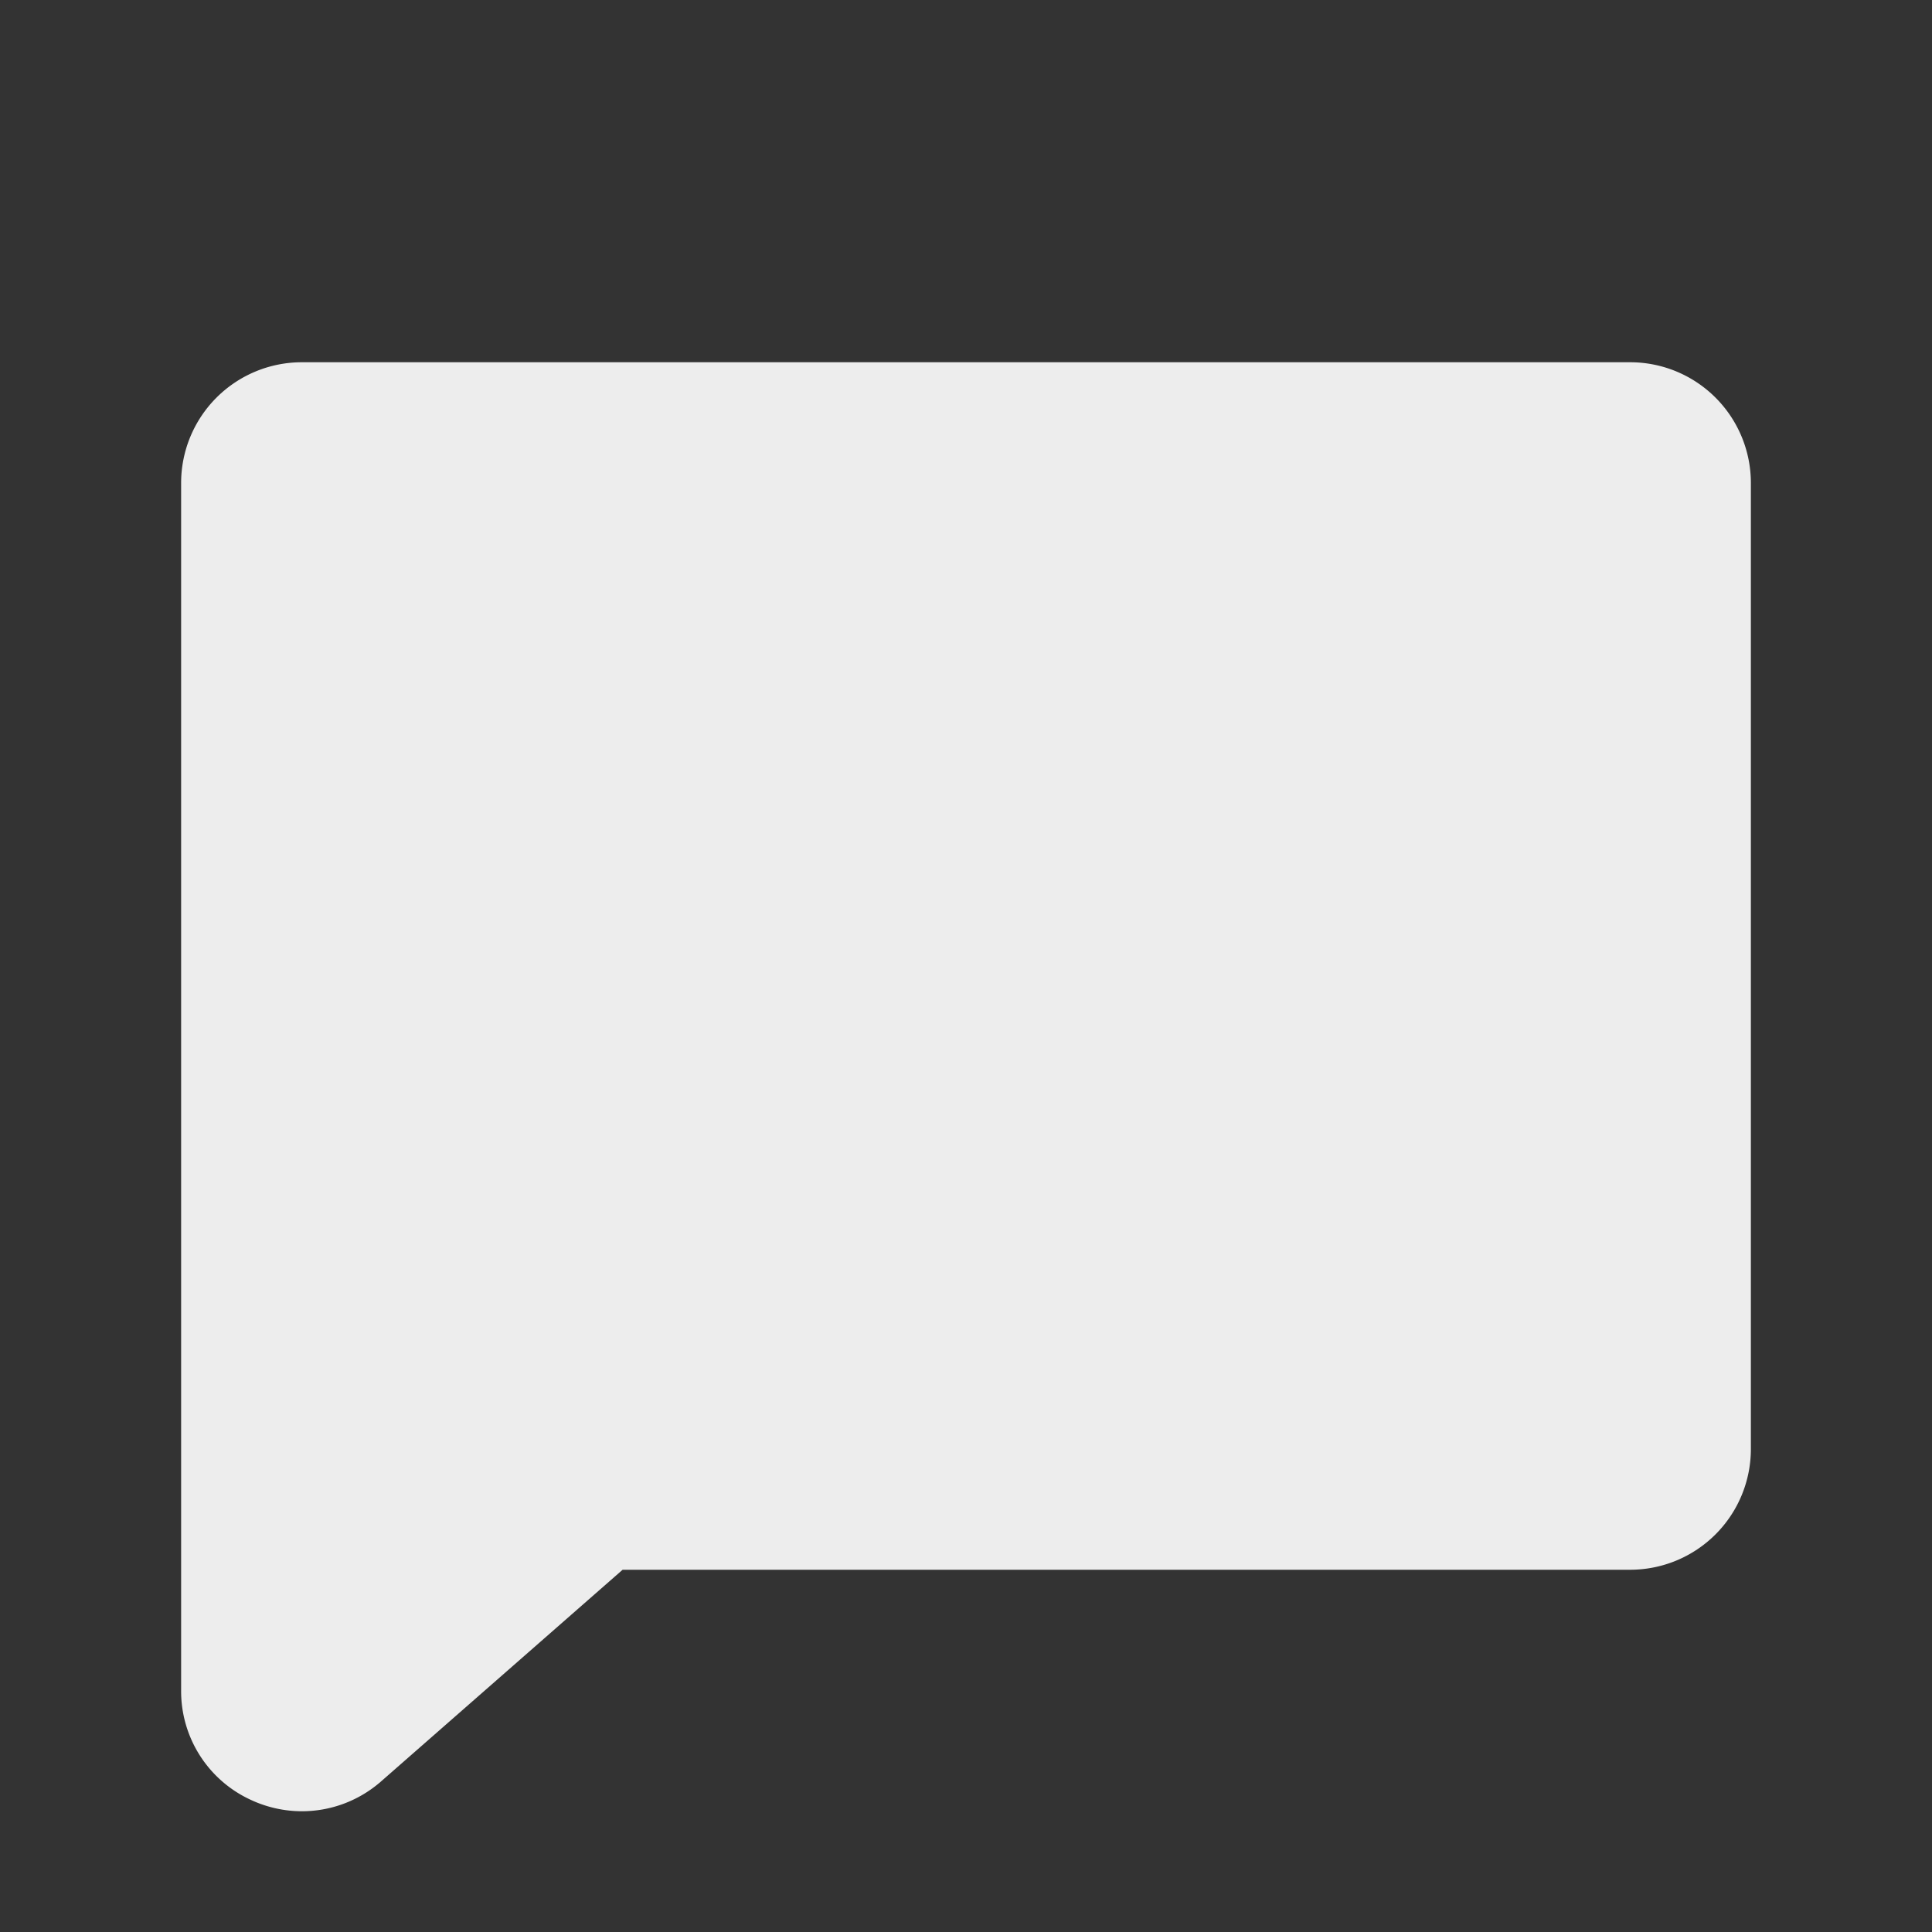 <svg xmlns="http://www.w3.org/2000/svg" width="60" height="60" fill="#ededed" viewBox="0 0 256 256"><rect x="0" y="0" width="256" height="256" fill="#333333" stroke="none"/><path d="M232,64V192a16,16,0,0,1-16,16H82.5L50.42,236.11a.69.69,0,0,1-.13.11A15.89,15.89,0,0,1,40,240a16.05,16.05,0,0,1-6.79-1.52A15.84,15.84,0,0,1,24,224V64A16,16,0,0,1,40,48H216A16,16,0,0,1,232,64Z"></path></svg>